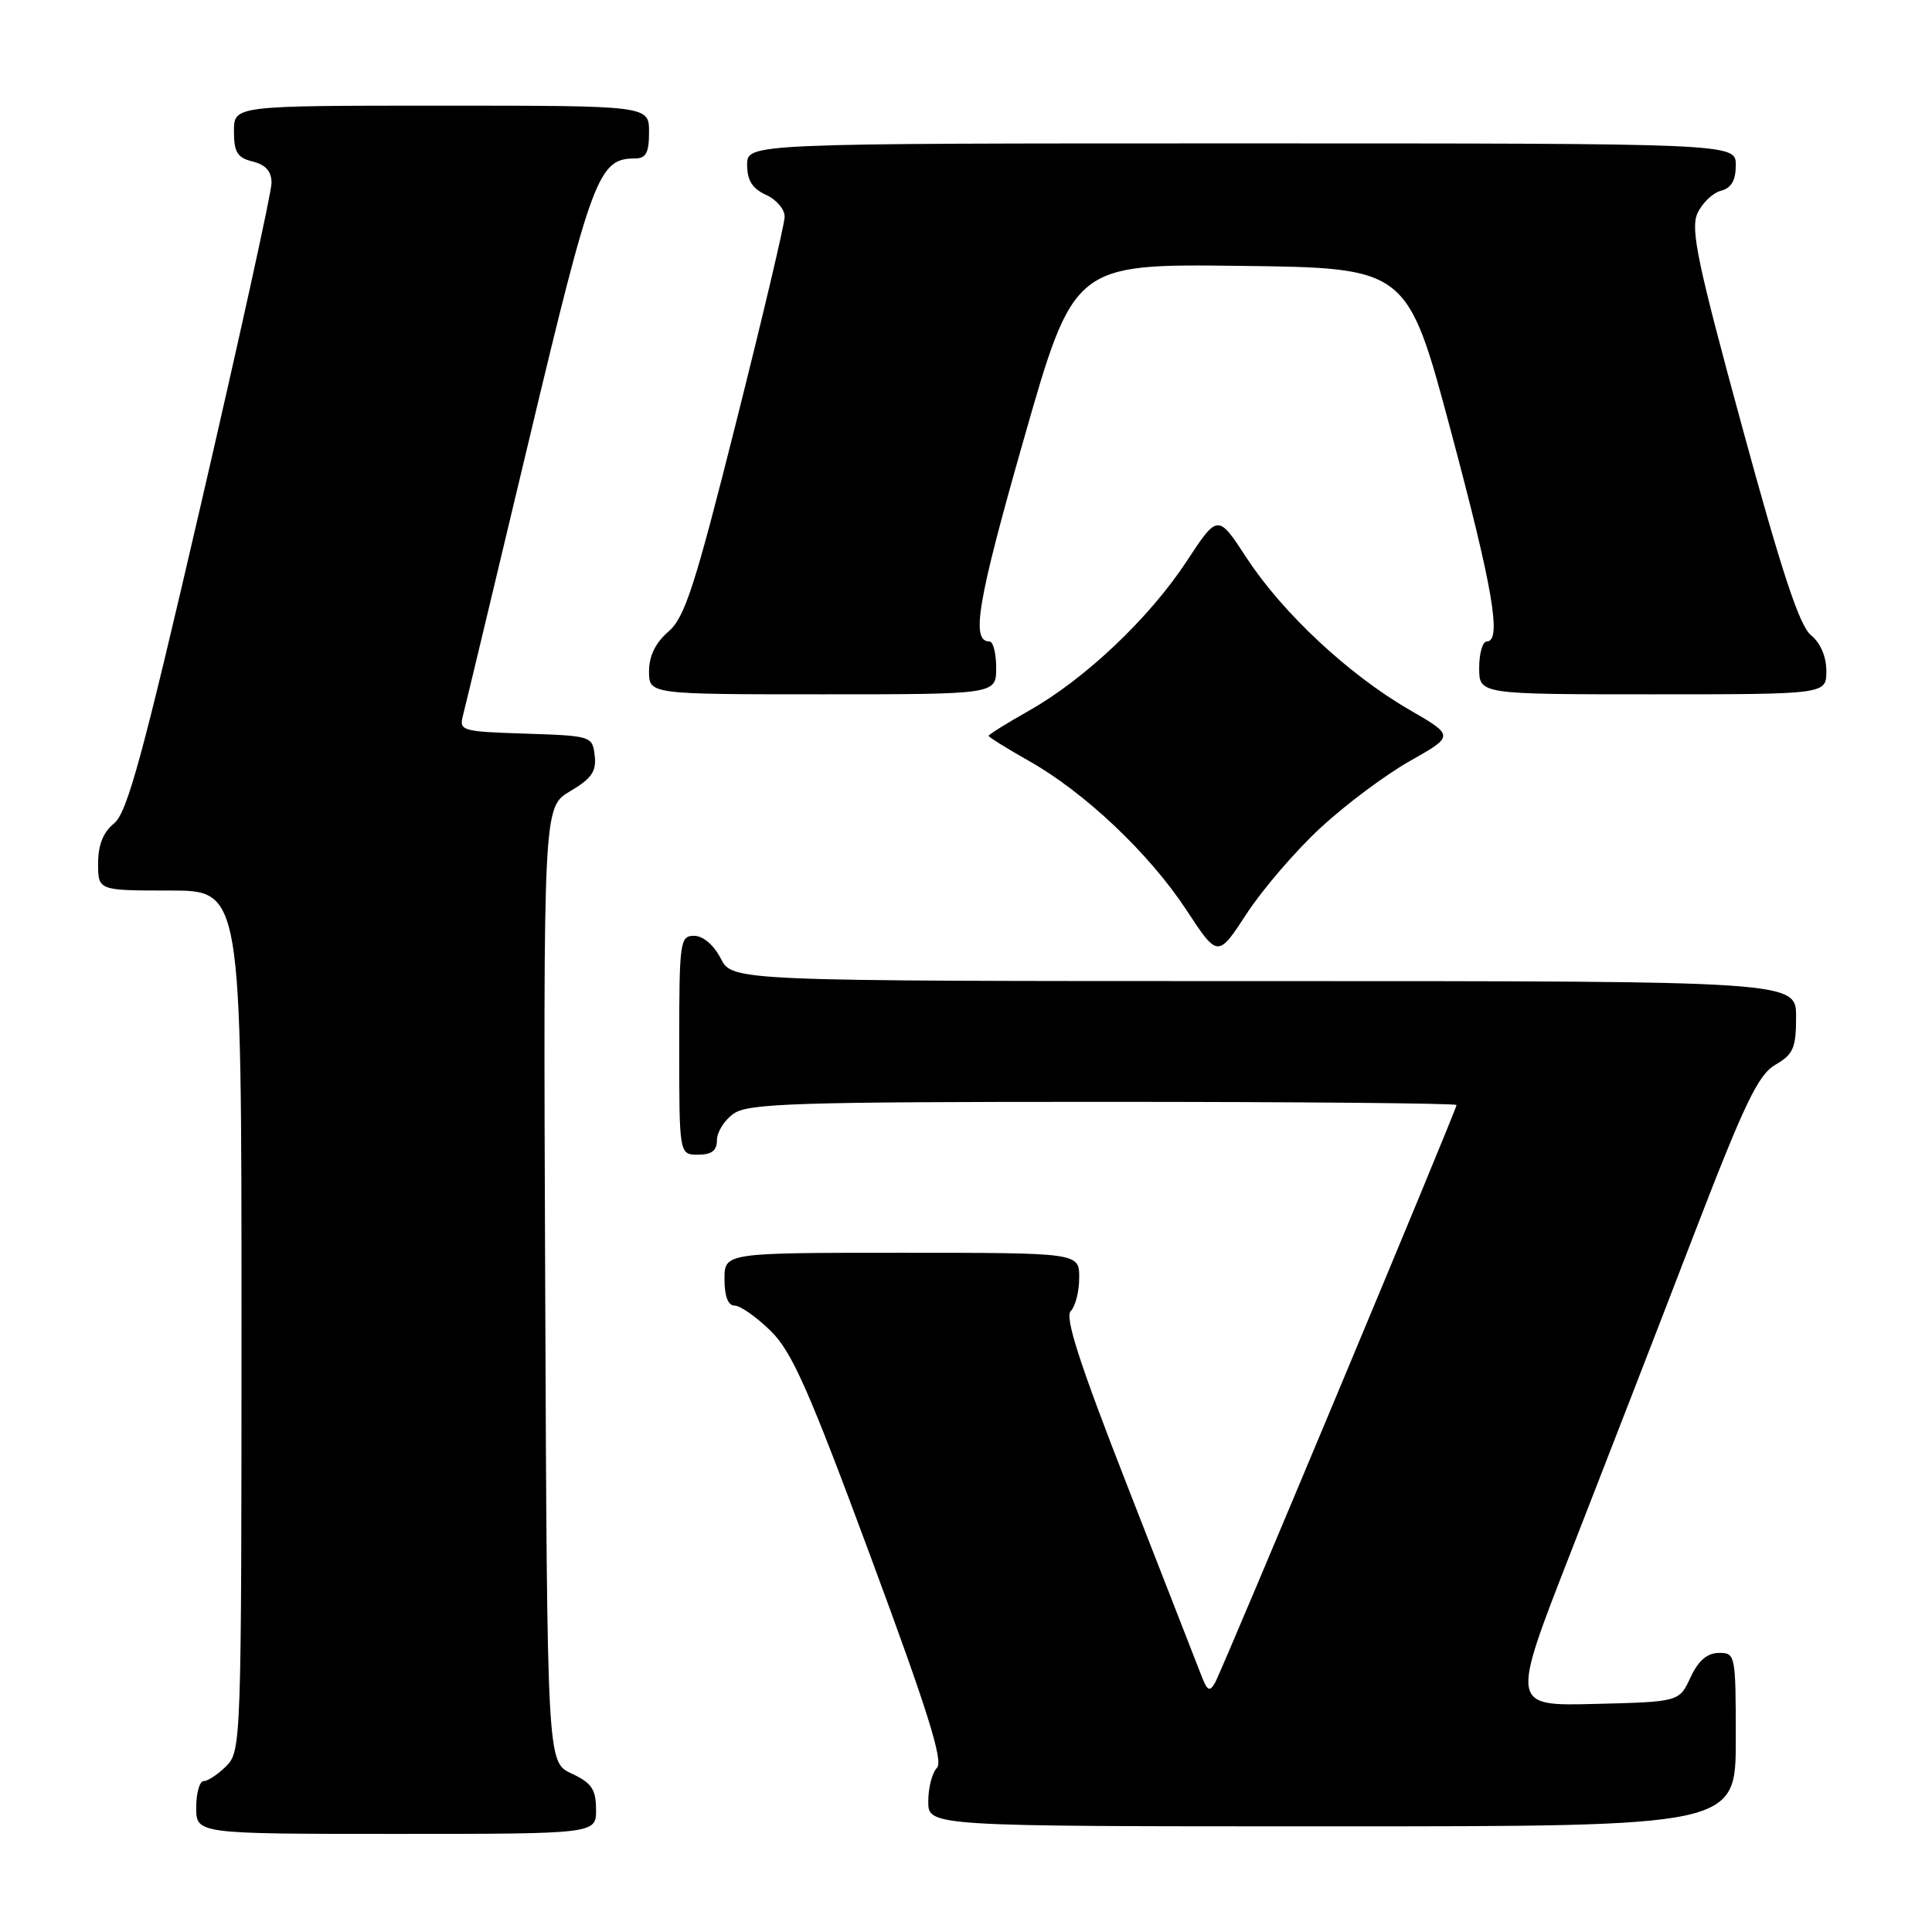 <?xml version="1.0" encoding="UTF-8" standalone="no"?>
<!DOCTYPE svg PUBLIC "-//W3C//DTD SVG 1.1//EN" "http://www.w3.org/Graphics/SVG/1.1/DTD/svg11.dtd" >
<svg xmlns="http://www.w3.org/2000/svg" xmlns:xlink="http://www.w3.org/1999/xlink" version="1.1" viewBox="0 0 256 256">
 <g >
 <path fill="currentColor"
d=" M 78.98 239.75 C 78.96 237.07 78.39 236.24 75.73 235.00 C 72.50 233.50 72.50 233.50 72.24 170.22 C 71.99 106.94 71.99 106.94 75.55 104.84 C 78.39 103.16 79.05 102.21 78.80 100.12 C 78.50 97.54 78.37 97.50 69.64 97.21 C 61.06 96.93 60.81 96.85 61.37 94.71 C 61.69 93.49 65.59 77.20 70.05 58.50 C 78.45 23.28 79.30 21.00 84.11 21.00 C 85.60 21.00 86.00 20.26 86.00 17.50 C 86.00 14.00 86.00 14.00 58.50 14.00 C 31.00 14.00 31.00 14.00 31.00 17.39 C 31.00 20.18 31.45 20.90 33.50 21.41 C 35.24 21.85 35.99 22.72 35.98 24.27 C 35.97 25.50 31.75 44.70 26.60 66.94 C 18.92 100.12 16.86 107.69 15.12 109.10 C 13.67 110.28 13.00 111.96 13.00 114.41 C 13.00 118.00 13.00 118.00 22.50 118.00 C 32.00 118.00 32.00 118.00 32.00 175.00 C 32.00 230.67 31.95 232.05 30.00 234.00 C 28.90 235.10 27.55 236.00 27.00 236.00 C 26.45 236.00 26.00 237.57 26.00 239.50 C 26.00 243.00 26.00 243.00 52.50 243.00 C 79.00 243.00 79.00 243.00 78.98 239.75 Z  M 230.00 230.50 C 230.00 219.23 229.95 219.00 227.75 219.02 C 226.20 219.04 225.03 220.05 224.00 222.27 C 222.50 225.50 222.50 225.50 211.34 225.78 C 200.18 226.06 200.18 226.06 208.10 205.78 C 212.45 194.63 219.73 175.87 224.26 164.09 C 231.15 146.18 232.95 142.42 235.24 141.09 C 237.62 139.71 237.99 138.87 237.99 134.75 C 238.00 130.00 238.00 130.00 167.53 130.00 C 97.05 130.00 97.05 130.00 95.50 127.00 C 94.57 125.20 93.16 124.00 91.97 124.00 C 90.10 124.00 90.00 124.73 90.00 138.50 C 90.00 153.00 90.00 153.00 92.50 153.00 C 94.31 153.00 95.00 152.46 95.00 151.06 C 95.00 149.99 96.00 148.41 97.22 147.56 C 99.16 146.20 105.50 146.00 146.22 146.00 C 171.95 146.00 193.00 146.19 193.00 146.42 C 193.00 147.03 162.03 221.13 161.01 222.95 C 160.29 224.23 159.97 224.07 159.18 222.00 C 158.65 220.62 154.29 209.45 149.49 197.17 C 143.05 180.70 141.06 174.54 141.88 173.72 C 142.50 173.10 143.00 171.12 143.00 169.30 C 143.00 166.00 143.00 166.00 119.50 166.00 C 96.00 166.00 96.00 166.00 96.00 169.50 C 96.00 171.77 96.47 173.00 97.35 173.00 C 98.09 173.00 100.22 174.50 102.10 176.33 C 104.94 179.11 107.14 184.07 115.40 206.37 C 122.89 226.57 125.03 233.37 124.15 234.25 C 123.52 234.88 123.00 236.88 123.00 238.70 C 123.00 242.00 123.00 242.00 176.50 242.00 C 230.00 242.00 230.00 242.00 230.00 230.50 Z  M 175.01 109.66 C 178.29 106.62 183.62 102.64 186.85 100.82 C 192.72 97.50 192.72 97.50 186.67 94.00 C 178.70 89.38 169.95 81.22 165.20 73.95 C 161.37 68.08 161.37 68.08 157.20 74.43 C 152.27 81.93 143.73 90.01 136.31 94.19 C 133.39 95.84 131.00 97.33 131.00 97.50 C 131.00 97.67 133.39 99.16 136.31 100.81 C 143.73 104.99 152.27 113.07 157.20 120.57 C 161.37 126.92 161.37 126.92 165.20 121.05 C 167.31 117.82 171.72 112.69 175.01 109.66 Z  M 132.00 88.50 C 132.00 86.58 131.60 85.00 131.11 85.00 C 128.62 85.00 129.51 79.74 135.62 58.33 C 142.29 34.96 142.29 34.96 164.38 35.23 C 186.47 35.50 186.47 35.50 192.22 57.00 C 197.83 77.98 199.03 85.00 197.00 85.00 C 196.45 85.00 196.00 86.58 196.00 88.50 C 196.00 92.00 196.00 92.00 219.00 92.00 C 242.00 92.00 242.00 92.00 242.00 88.91 C 242.00 87.01 241.22 85.18 239.96 84.16 C 238.44 82.93 236.08 75.77 230.86 56.62 C 224.91 34.82 223.98 30.35 224.92 28.27 C 225.54 26.91 226.94 25.57 228.02 25.28 C 229.42 24.92 230.00 23.91 230.00 21.88 C 230.00 19.00 230.00 19.00 164.50 19.00 C 99.00 19.00 99.00 19.00 99.00 21.84 C 99.00 23.90 99.69 24.99 101.50 25.82 C 102.88 26.44 103.99 27.75 103.97 28.73 C 103.96 29.70 101.06 41.98 97.53 56.00 C 92.05 77.79 90.74 81.82 88.56 83.70 C 86.86 85.17 86.00 86.92 86.00 88.95 C 86.00 92.00 86.00 92.00 109.00 92.00 C 132.00 92.00 132.00 92.00 132.00 88.50 Z "/>
</g>
</svg>